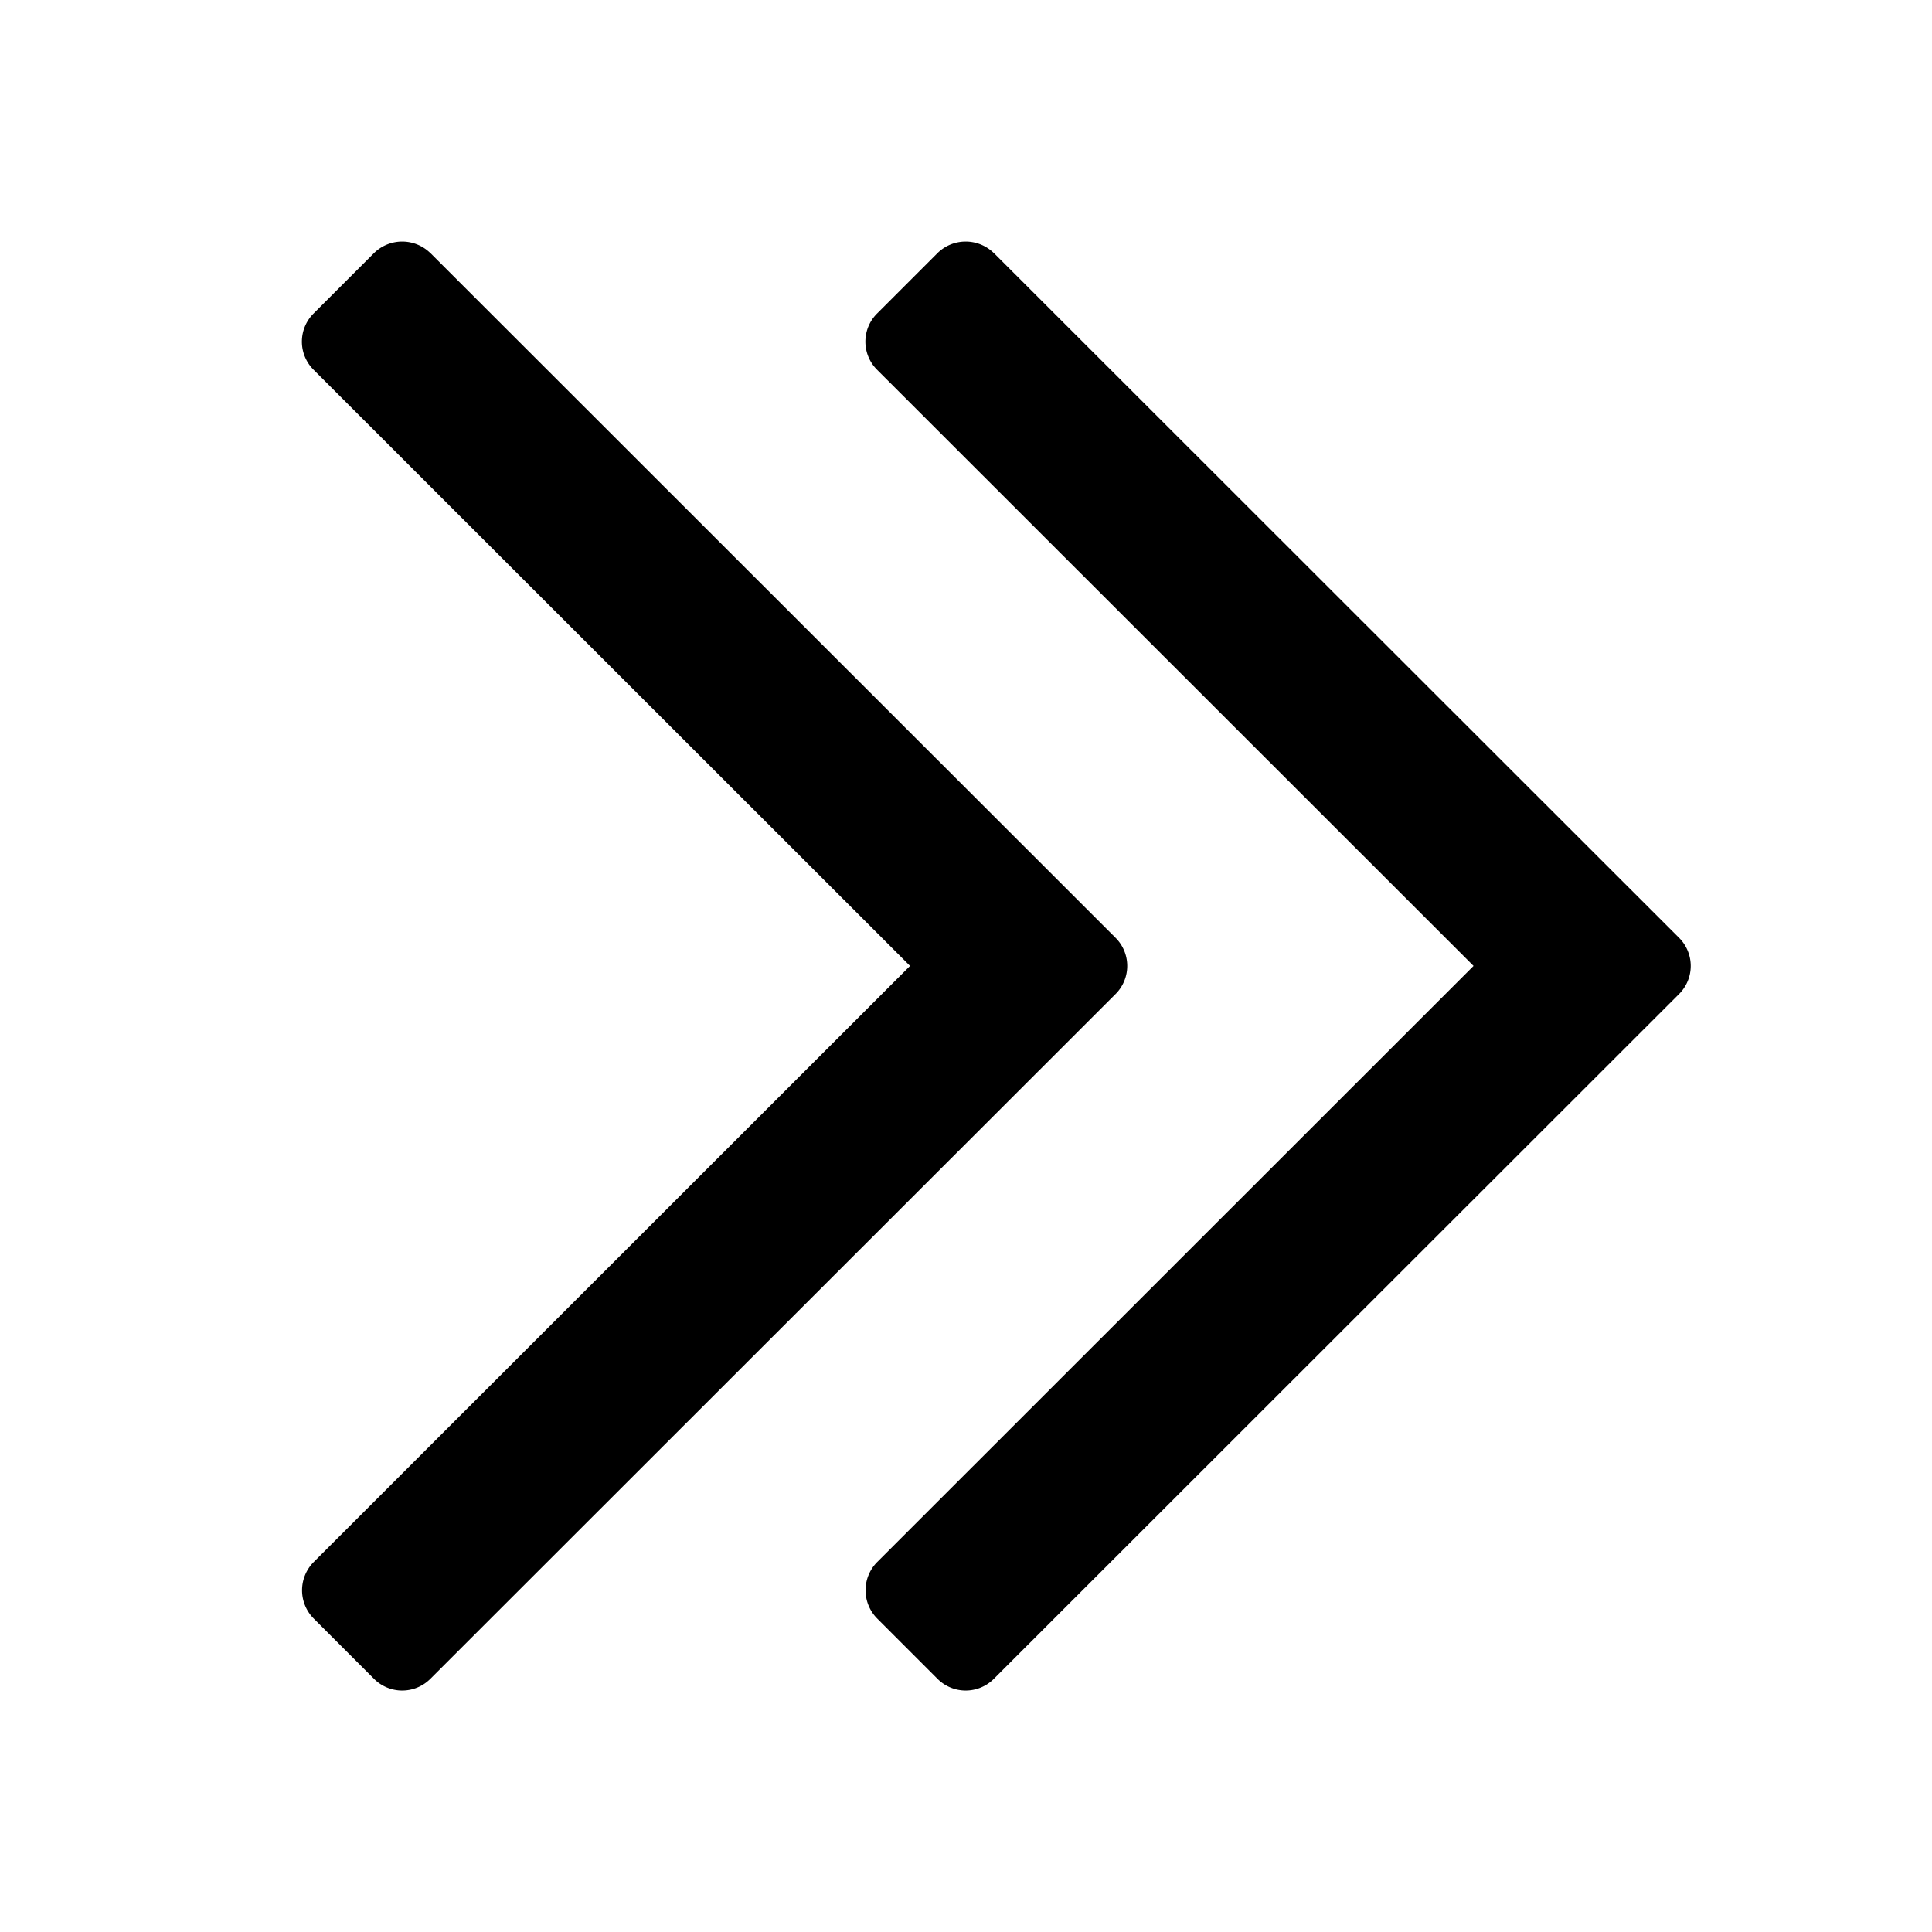 <svg xmlns="http://www.w3.org/2000/svg" width="24" height="24" class="wd-icon-chevron-2xright wd-icon" focusable="false" role="presentation" viewBox="0 0 24 24"><g fill-rule="evenodd" class="wd-icon-container"><path fill-rule="nonzero" d="M5.346 3.143l8.511 8.506a.493.493 0 0 1 0 .7l-8.511 8.506a.494.494 0 0 1-.701-.001l-.748-.748a.498.498 0 0 1-.002-.7l7.41-7.407-7.41-7.406a.493.493 0 0 1 .002-.7l.748-.748a.499.499 0 0 1 .7-.002zm7 0l8.511 8.506a.493.493 0 0 1 0 .7l-8.511 8.506a.494.494 0 0 1-.701-.001l-.748-.748a.498.498 0 0 1-.002-.7l7.41-7.407-7.41-7.406a.493.493 0 0 1 .002-.7l.748-.748a.499.499 0 0 1 .7-.002z" class="wd-icon-fill"/></g></svg>